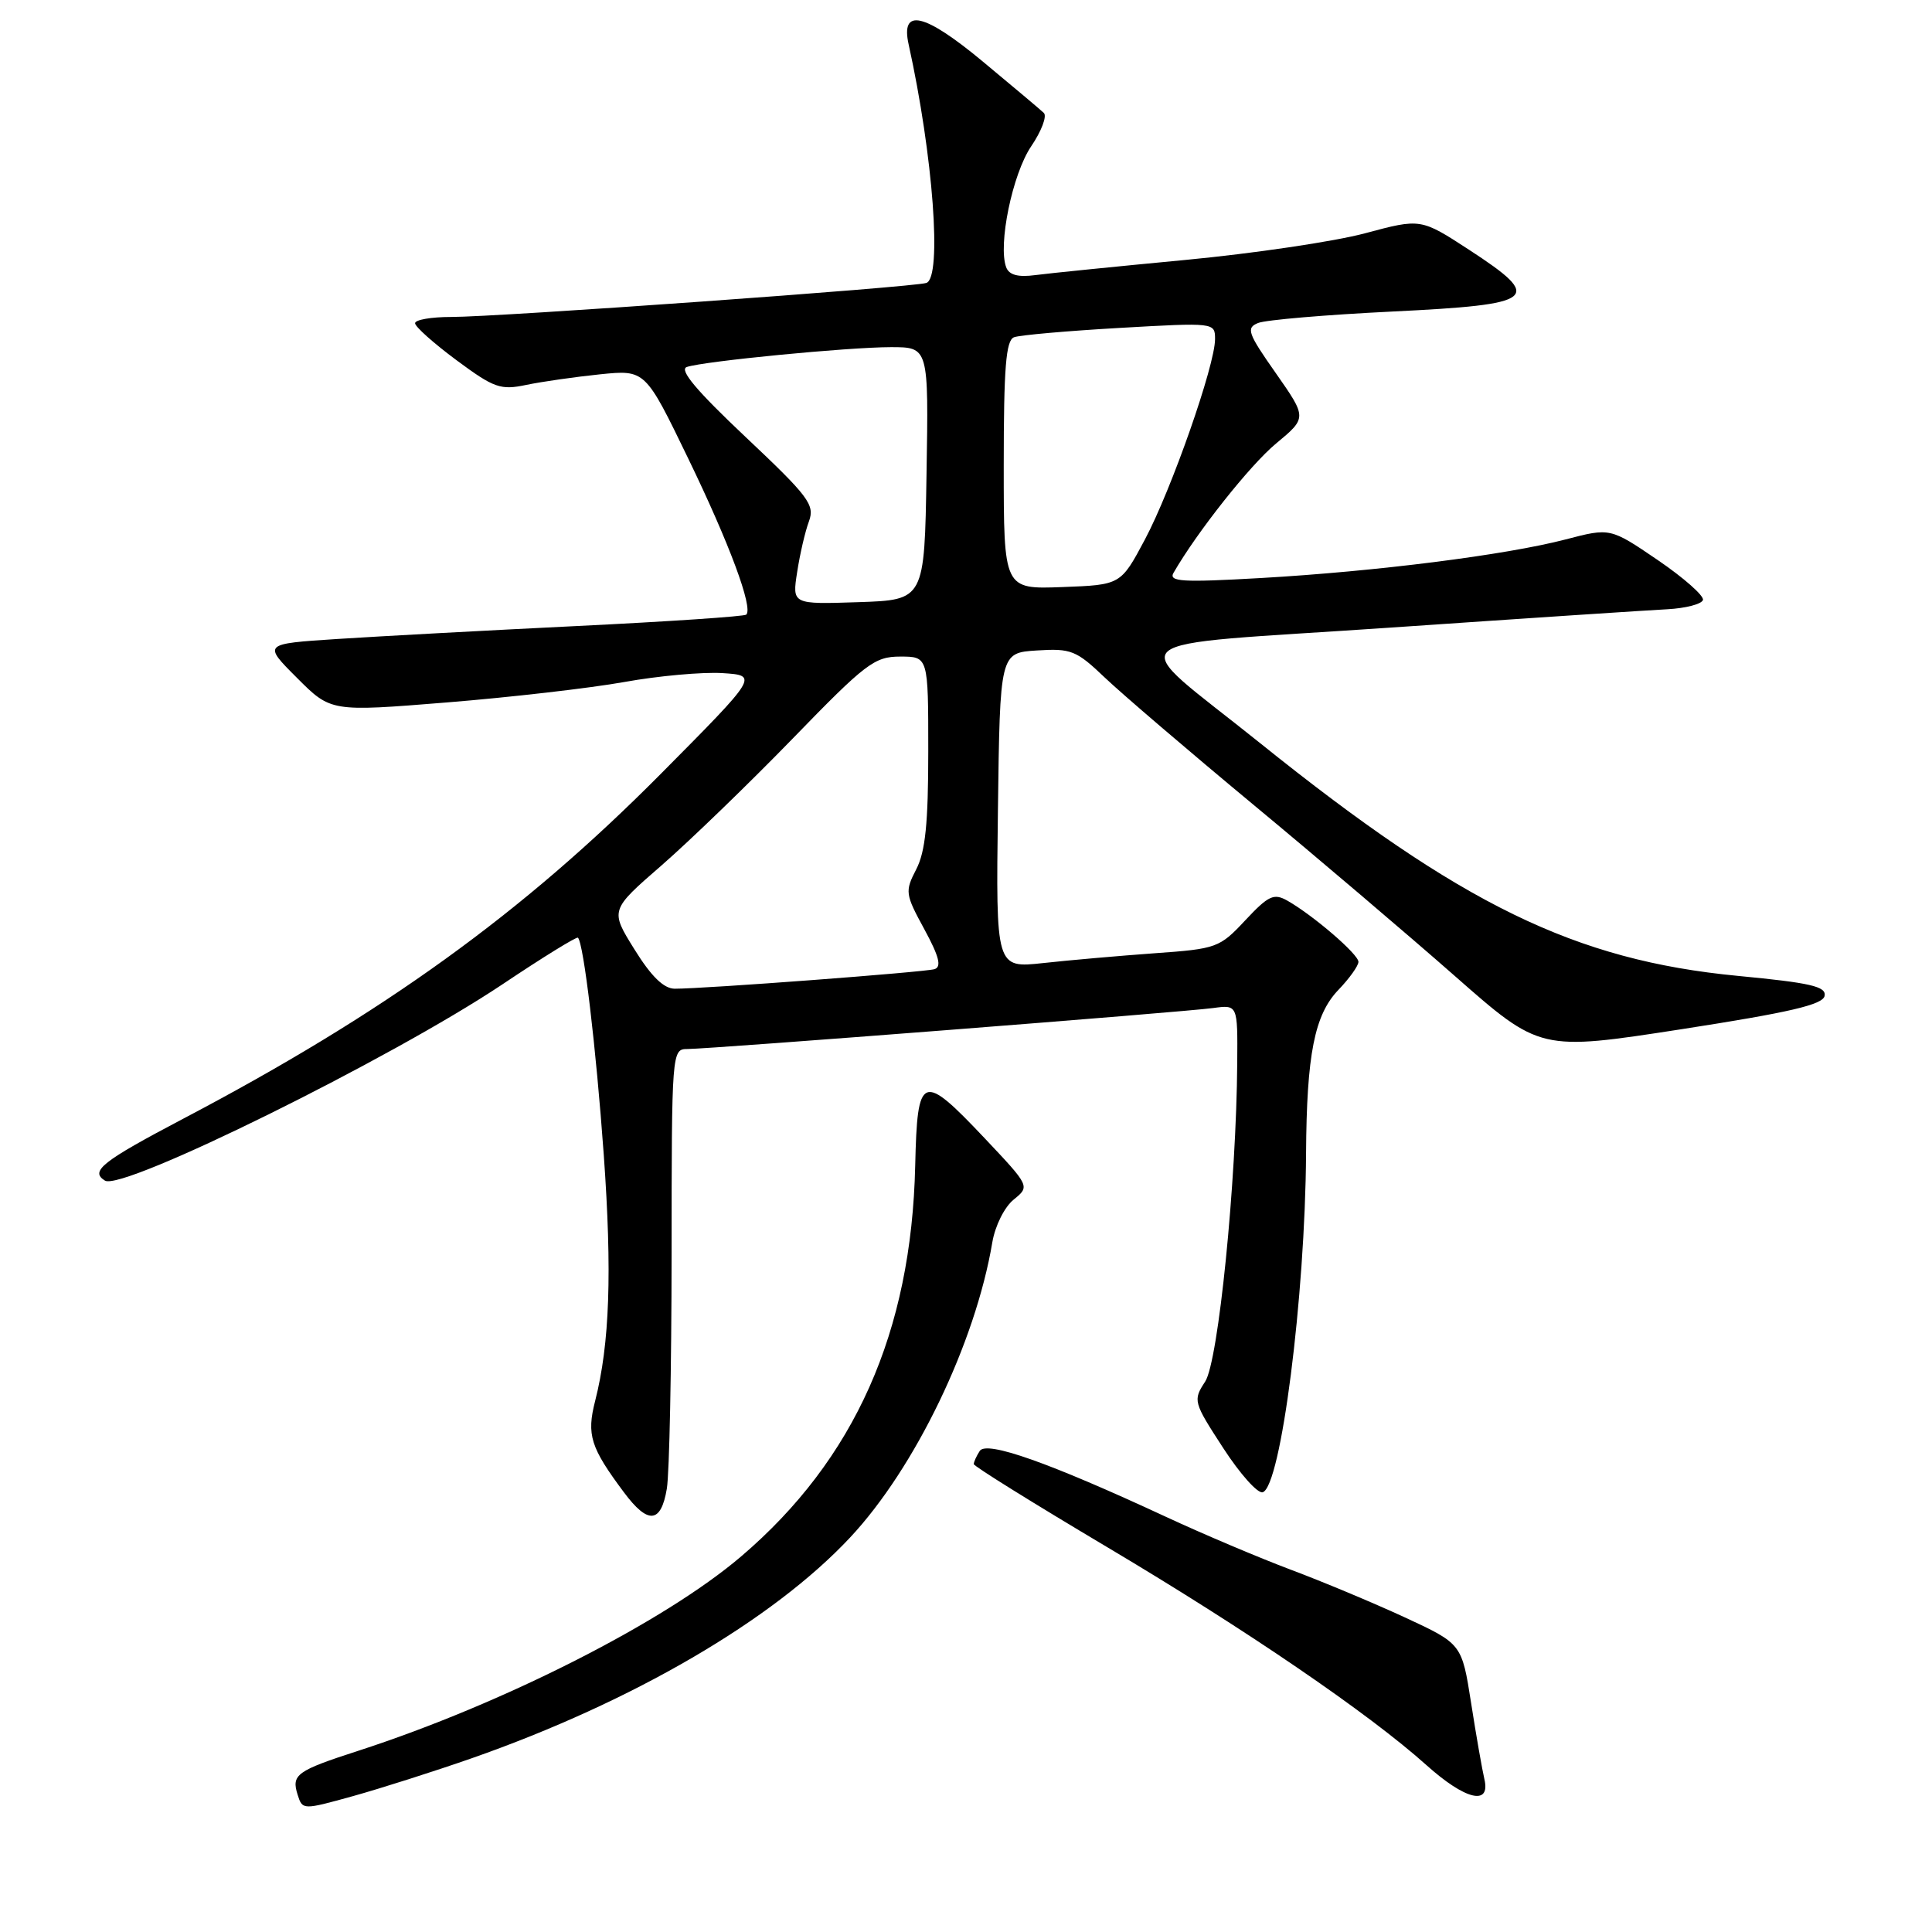 <?xml version="1.0" encoding="UTF-8" standalone="no"?>
<!DOCTYPE svg PUBLIC "-//W3C//DTD SVG 1.1//EN" "http://www.w3.org/Graphics/SVG/1.1/DTD/svg11.dtd" >
<svg xmlns="http://www.w3.org/2000/svg" xmlns:xlink="http://www.w3.org/1999/xlink" version="1.1" viewBox="0 0 256 256">
 <g >
 <path fill="currentColor"
d=" M 62.50 232.98 C 83.82 225.51 102.40 214.68 112.65 203.72 C 121.27 194.50 129.25 177.94 131.49 164.60 C 131.86 162.42 133.10 159.93 134.32 158.95 C 136.48 157.19 136.48 157.19 130.49 150.84 C 122.15 142.02 121.55 142.25 121.27 154.44 C 120.77 176.51 113.26 193.39 98.21 206.23 C 88.04 214.91 66.67 225.76 47.50 231.98 C 39.28 234.64 38.59 235.14 39.44 237.82 C 40.08 239.84 40.12 239.84 46.79 237.99 C 50.48 236.96 57.55 234.71 62.50 232.98 Z  M 196.69 235.75 C 196.40 234.51 195.60 229.97 194.93 225.66 C 193.70 217.81 193.70 217.81 186.10 214.29 C 181.92 212.36 175.12 209.52 171.00 207.98 C 166.88 206.43 159.45 203.29 154.50 200.99 C 139.02 193.80 130.71 190.86 129.82 192.26 C 129.38 192.94 129.03 193.72 129.03 194.00 C 129.03 194.28 136.98 199.22 146.70 205.00 C 165.16 215.97 181.36 227.03 189.00 233.88 C 194.15 238.50 197.53 239.32 196.69 235.75 Z  M 88.36 197.25 C 88.70 195.19 88.98 181.24 88.99 166.25 C 89.00 139.28 89.02 139.00 91.09 139.00 C 94.05 139.00 156.83 134.11 160.75 133.57 C 164.00 133.13 164.00 133.13 163.94 140.81 C 163.83 156.68 161.44 180.40 159.69 183.07 C 158.06 185.56 158.12 185.78 162.08 191.87 C 164.31 195.31 166.67 197.95 167.32 197.73 C 169.73 196.94 172.94 171.85 173.06 152.83 C 173.14 139.71 174.18 134.46 177.35 131.16 C 178.81 129.64 180.00 127.97 180.00 127.45 C 180.00 126.44 174.00 121.28 170.58 119.34 C 168.79 118.33 168.08 118.66 165.01 121.94 C 161.61 125.58 161.22 125.73 153.00 126.31 C 148.32 126.65 141.68 127.23 138.23 127.61 C 131.96 128.29 131.96 128.29 132.23 107.39 C 132.50 86.50 132.50 86.50 137.40 86.19 C 141.92 85.90 142.62 86.18 146.40 89.79 C 148.66 91.94 157.47 99.48 166.00 106.56 C 174.53 113.63 186.58 123.88 192.79 129.34 C 204.08 139.27 204.08 139.27 222.78 136.38 C 237.15 134.15 241.54 133.13 241.77 131.96 C 242.01 130.71 239.91 130.23 230.28 129.31 C 208.71 127.24 193.66 119.91 167.00 98.49 C 148.81 83.87 146.72 85.73 184.26 83.16 C 201.99 81.94 218.49 80.85 220.92 80.73 C 223.35 80.60 225.48 80.05 225.65 79.50 C 225.81 78.95 223.12 76.57 219.66 74.21 C 213.37 69.93 213.37 69.93 207.44 71.48 C 199.53 73.54 182.34 75.72 167.10 76.59 C 156.61 77.19 154.82 77.08 155.50 75.90 C 158.63 70.47 165.63 61.64 169.07 58.78 C 173.19 55.36 173.19 55.36 169.05 49.44 C 165.33 44.15 165.09 43.45 166.70 42.80 C 167.69 42.39 175.70 41.71 184.49 41.28 C 203.69 40.34 204.62 39.60 194.68 33.11 C 188.26 28.93 188.26 28.93 180.88 30.91 C 176.82 32.00 166.07 33.59 157.00 34.45 C 147.93 35.31 139.01 36.21 137.20 36.45 C 134.91 36.76 133.72 36.44 133.33 35.43 C 132.21 32.49 134.15 23.06 136.63 19.40 C 138.00 17.38 138.76 15.38 138.31 14.96 C 137.87 14.54 134.22 11.47 130.21 8.14 C 122.47 1.71 119.31 0.99 120.40 5.89 C 123.65 20.62 124.85 36.77 122.75 37.49 C 121.12 38.06 65.93 42.01 59.75 42.00 C 57.14 42.00 55.00 42.37 55.00 42.83 C 55.00 43.29 57.47 45.49 60.49 47.73 C 65.47 51.42 66.32 51.72 69.74 51.00 C 71.81 50.57 76.20 49.94 79.50 49.60 C 85.50 48.99 85.50 48.99 91.19 60.75 C 96.64 72.00 99.81 80.52 98.89 81.44 C 98.65 81.68 88.57 82.36 76.48 82.95 C 64.39 83.54 50.08 84.32 44.67 84.67 C 34.84 85.31 34.84 85.31 39.34 89.81 C 43.84 94.32 43.84 94.32 59.17 93.08 C 67.60 92.40 78.20 91.18 82.72 90.37 C 87.25 89.55 93.10 89.03 95.72 89.19 C 100.50 89.50 100.50 89.50 87.50 102.60 C 69.22 121.01 50.88 134.25 24.25 148.25 C 13.50 153.91 11.88 155.19 13.91 156.44 C 16.22 157.87 51.85 140.27 66.56 130.44 C 71.90 126.86 76.41 124.08 76.58 124.25 C 77.34 125.01 78.98 138.81 80.00 152.99 C 81.12 168.61 80.79 178.05 78.86 185.63 C 77.71 190.13 78.24 191.80 82.68 197.75 C 85.87 202.03 87.59 201.87 88.36 197.25 Z  M 84.07 125.80 C 80.83 120.60 80.83 120.60 87.67 114.66 C 91.42 111.39 99.24 103.83 105.04 97.86 C 114.71 87.89 115.87 87.00 119.29 87.00 C 123.00 87.00 123.00 87.00 123.00 99.55 C 123.00 109.07 122.62 112.84 121.41 115.18 C 119.89 118.12 119.94 118.47 122.48 123.13 C 124.45 126.76 124.79 128.12 123.82 128.42 C 122.49 128.82 93.32 131.02 89.40 131.01 C 87.95 131.00 86.29 129.38 84.07 125.80 Z  M 105.63 75.79 C 105.99 73.43 106.69 70.41 107.19 69.08 C 107.99 66.89 107.18 65.81 98.79 57.90 C 92.31 51.79 89.95 48.99 91.00 48.63 C 93.26 47.86 112.38 46.00 118.06 46.00 C 123.05 46.00 123.05 46.00 122.77 62.75 C 122.50 79.50 122.50 79.50 113.73 79.79 C 104.96 80.08 104.96 80.08 105.63 75.79 Z  M 133.00 61.65 C 133.00 48.71 133.29 45.10 134.36 44.69 C 135.11 44.40 141.41 43.85 148.36 43.45 C 160.95 42.73 161.00 42.74 161.00 44.94 C 161.00 48.39 155.23 64.87 151.70 71.50 C 148.50 77.50 148.50 77.50 140.75 77.79 C 133.00 78.08 133.00 78.08 133.00 61.65 Z "/>
</g>
</svg>